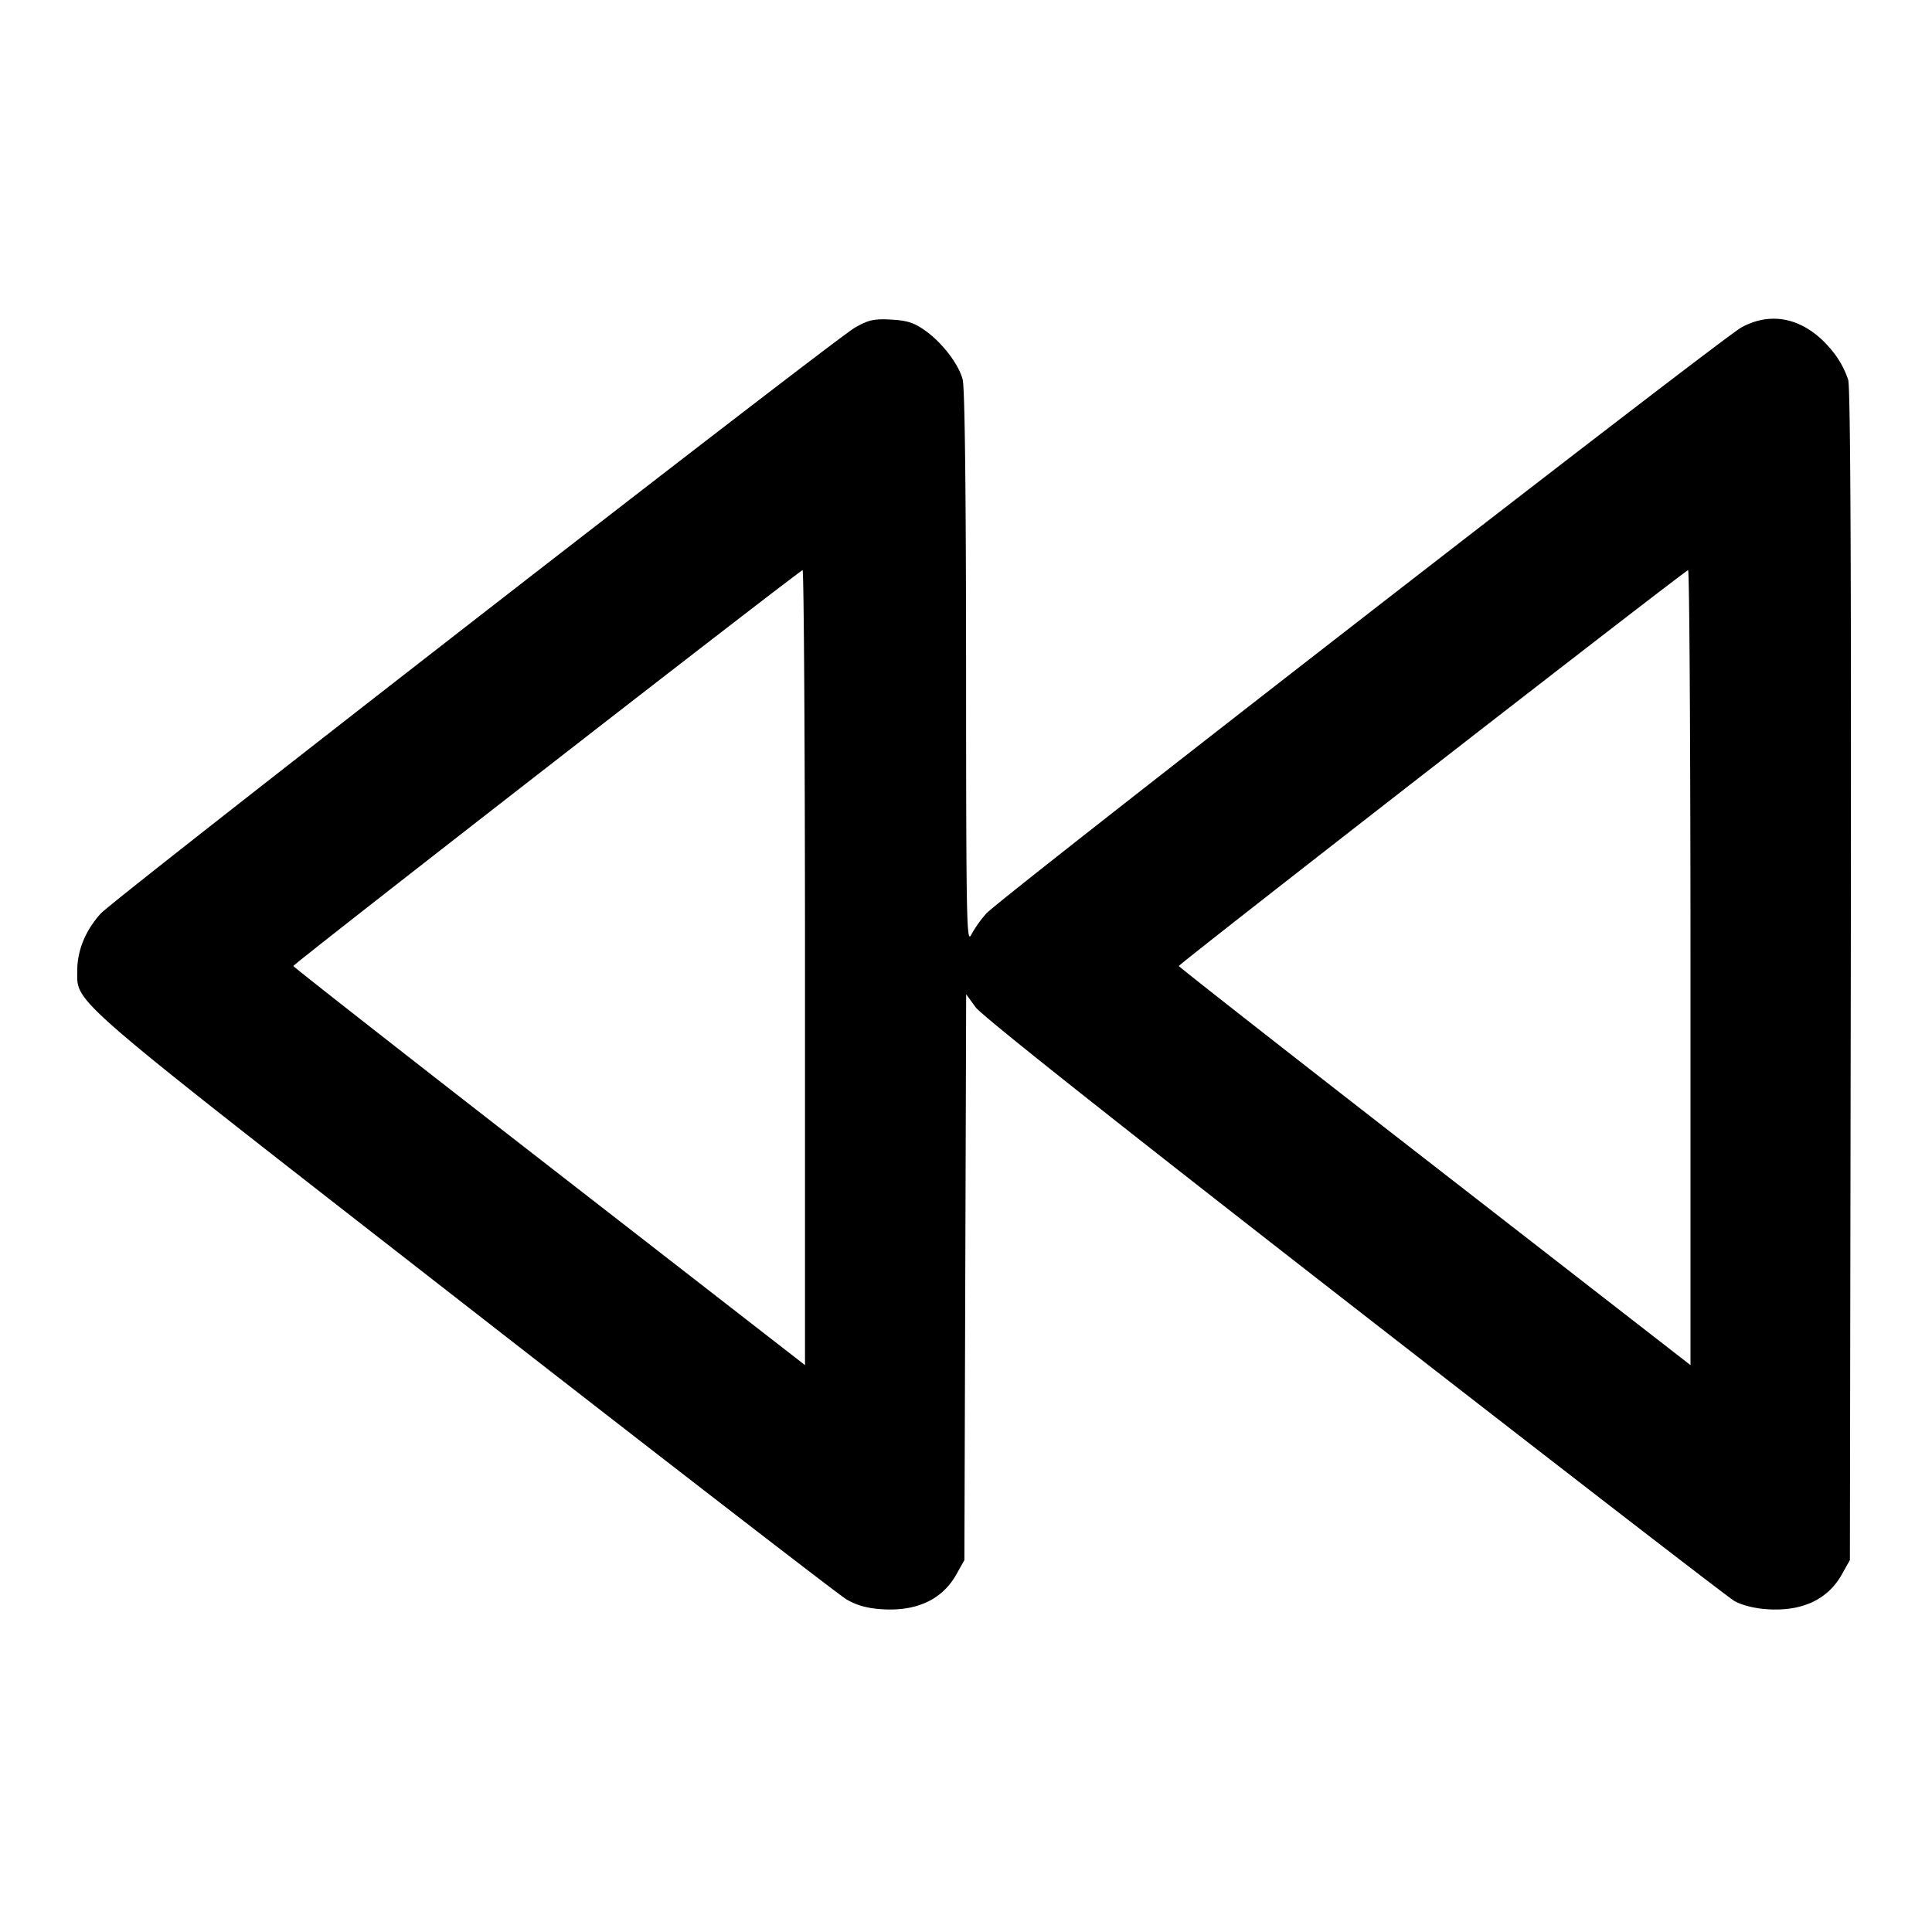 <svg xmlns="http://www.w3.org/2000/svg" width="24" height="24" fill="none" stroke="currentColor" stroke-width="2" stroke-linecap="round" stroke-linejoin="round"><path d="M10.62 4.07c-.258.147-9.199 7.093-9.367 7.277-.19.208-.293.458-.293.708 0 .417-.177.264 4.82 4.156 2.508 1.954 4.637 3.598 4.732 3.655.117.071.25.11.42.123.443.035.77-.113.948-.431l.1-.178.011-3.515.011-3.514.118.162c.075.104 1.765 1.444 4.699 3.726 2.52 1.96 4.645 3.602 4.723 3.647.084.05.24.091.389.103.444.035.771-.113.949-.431l.1-.178.011-7.254c.007-4.93-.003-7.303-.032-7.408a1.15 1.15 0 0 0-.171-.325c-.325-.425-.752-.546-1.155-.326-.254.139-9.197 7.08-9.379 7.279a1.464 1.464 0 0 0-.189.266c-.058.118-.063-.151-.064-3.312-.001-2.244-.016-3.492-.043-3.589-.054-.195-.258-.459-.47-.608-.135-.095-.22-.122-.419-.133-.214-.011-.277.003-.449.1M10 12.019v4.939l-3.178-2.469C5.073 13.131 3.644 12.011 3.644 12c.001-.027 6.288-4.914 6.326-4.917.016-.002.03 2.22.03 4.936m11 0v4.939l-3.178-2.469c-1.749-1.358-3.178-2.478-3.178-2.489.001-.027 6.288-4.914 6.326-4.917.017-.002.03 2.22.03 4.936" fill="#000" fill-rule="evenodd" stroke="none"/></svg>